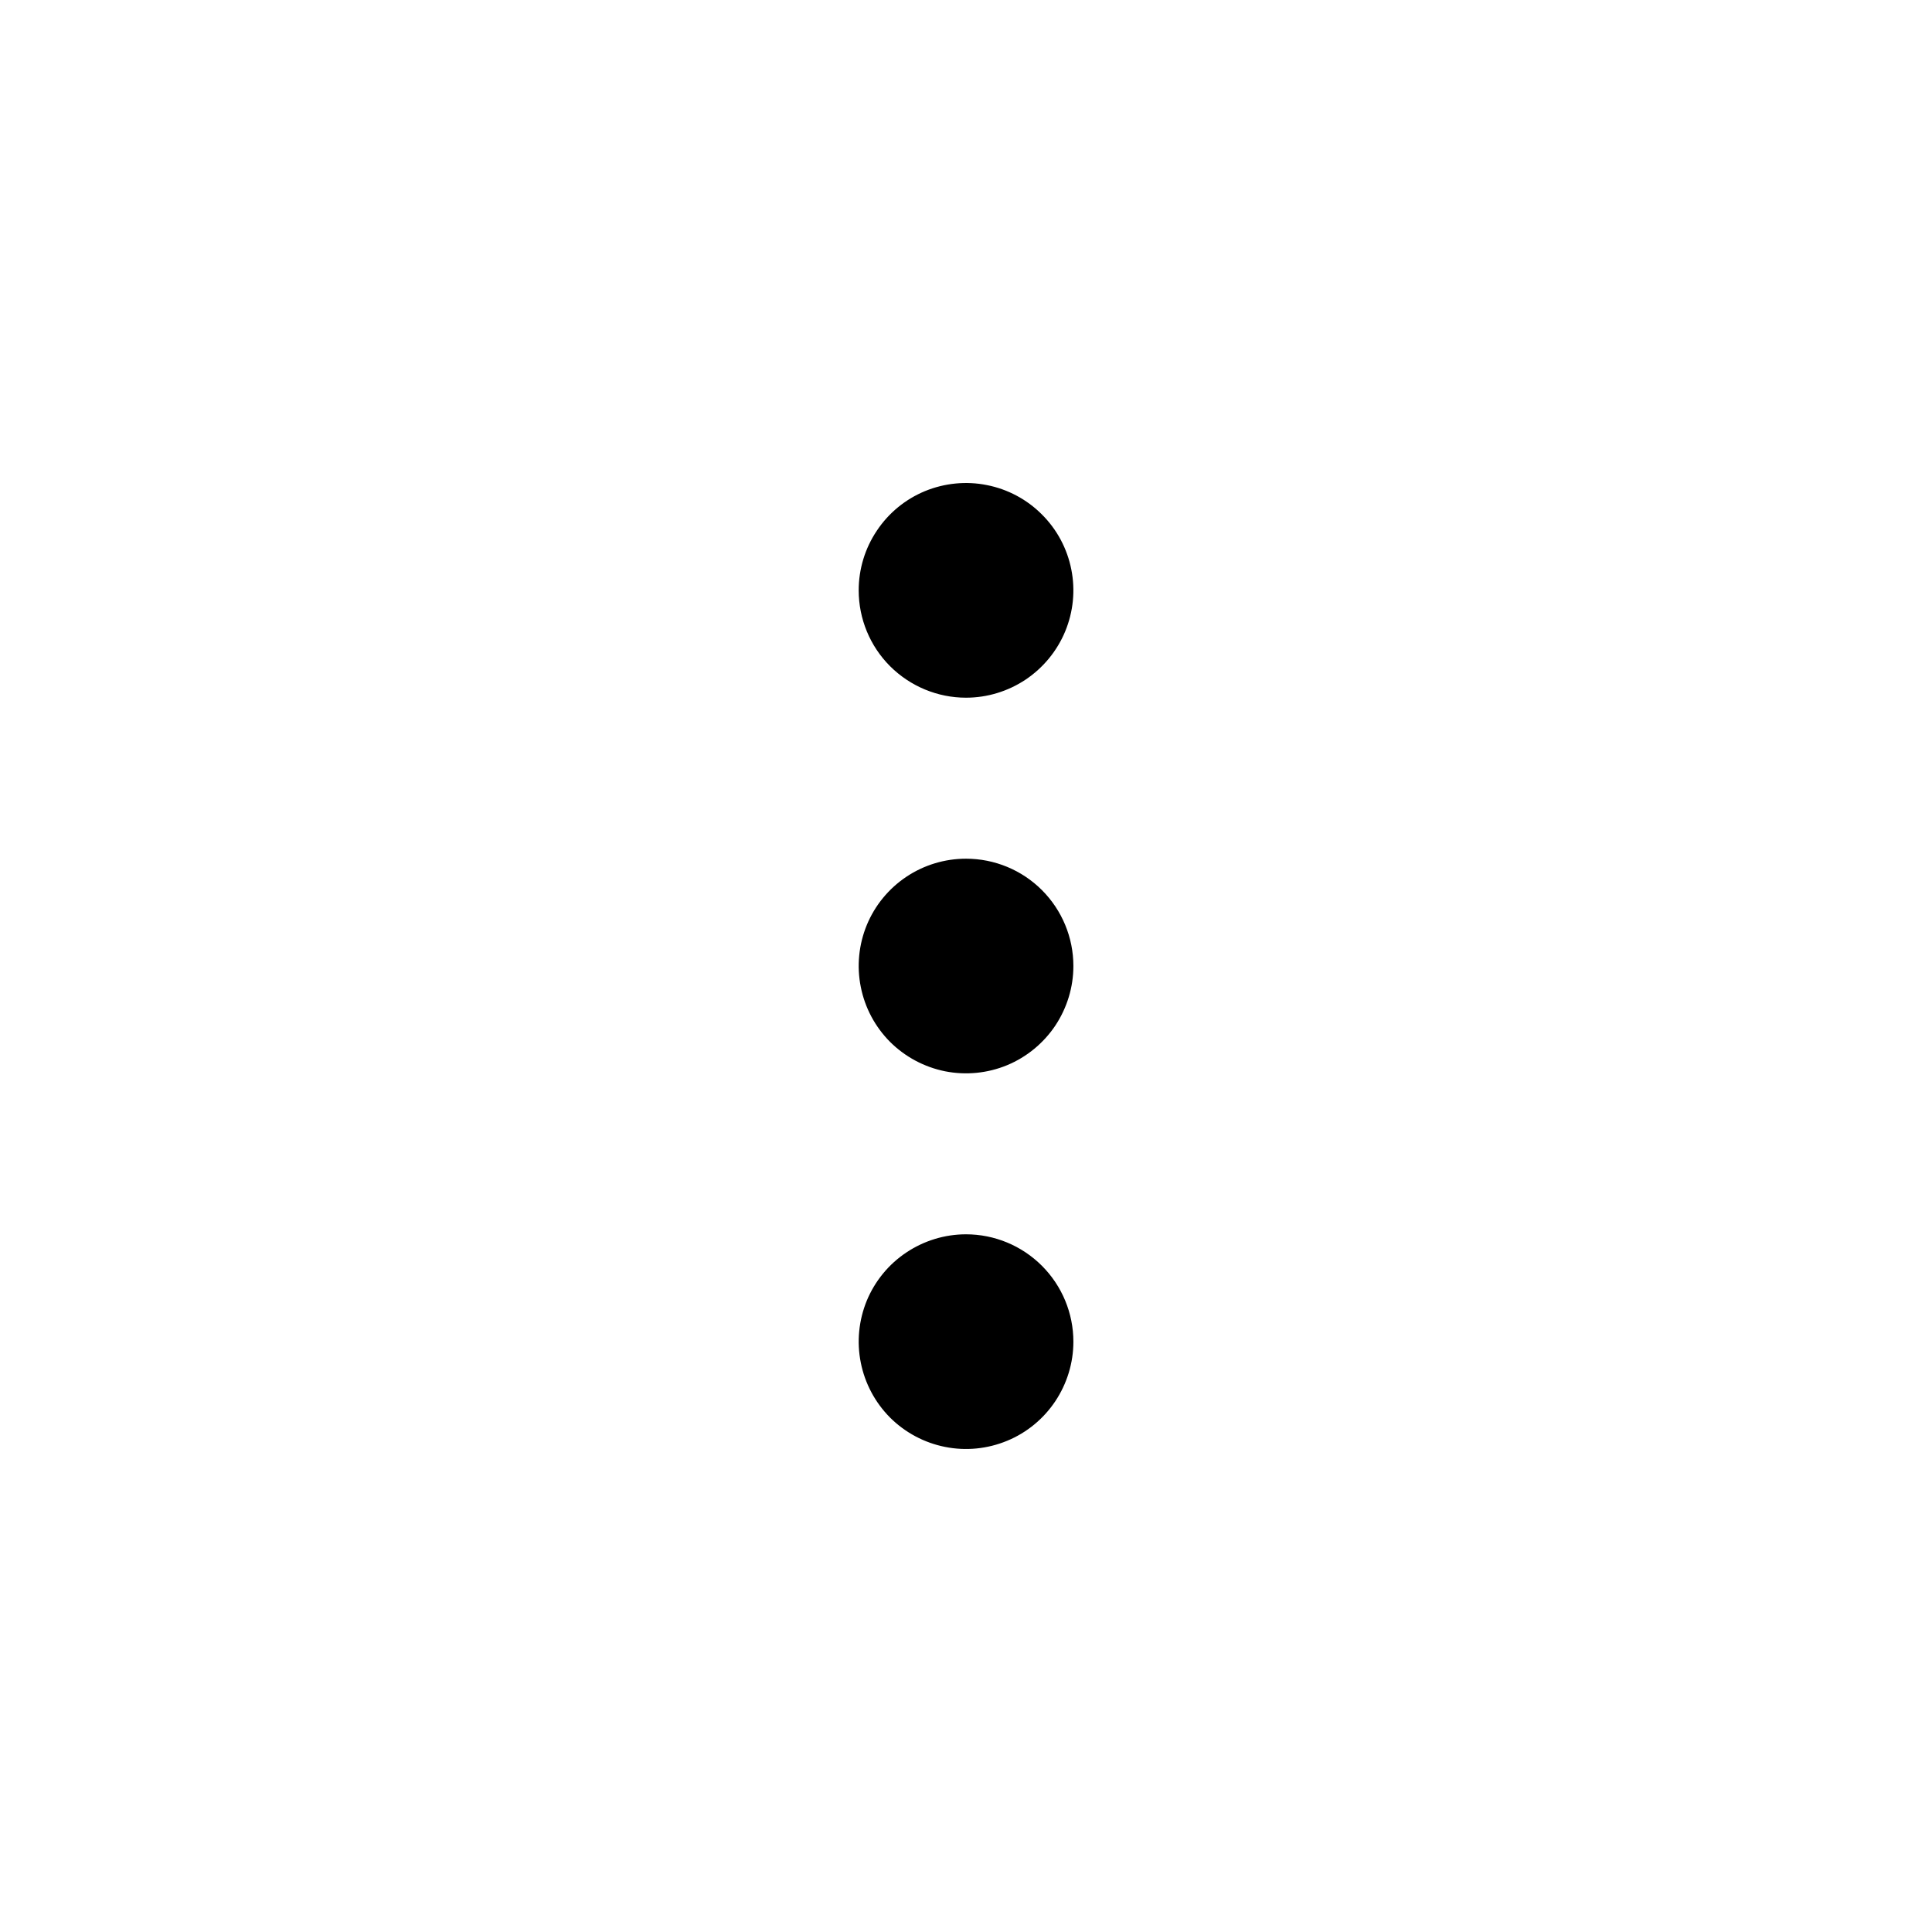 <svg width="24" height="24" viewBox="0 0 24 24" fill="none" xmlns="http://www.w3.org/2000/svg">
<path d="M12 8.667C12.264 8.667 12.522 8.588 12.741 8.442C12.96 8.295 13.131 8.087 13.232 7.844C13.333 7.6 13.36 7.332 13.308 7.073C13.257 6.815 13.13 6.577 12.943 6.391C12.757 6.204 12.519 6.077 12.26 6.026C12.002 5.974 11.734 6.001 11.49 6.101C11.246 6.202 11.038 6.373 10.892 6.593C10.745 6.812 10.667 7.07 10.667 7.333C10.667 7.687 10.807 8.026 11.057 8.276C11.308 8.526 11.647 8.667 12 8.667ZM12 15.333C11.737 15.333 11.479 15.412 11.26 15.558C11.04 15.704 10.869 15.913 10.768 16.156C10.668 16.4 10.641 16.668 10.693 16.927C10.744 17.185 10.871 17.423 11.057 17.61C11.244 17.796 11.482 17.923 11.74 17.974C11.999 18.026 12.267 17.999 12.511 17.898C12.754 17.798 12.962 17.627 13.109 17.407C13.255 17.188 13.334 16.93 13.334 16.667C13.334 16.313 13.193 15.974 12.943 15.724C12.693 15.474 12.354 15.333 12 15.333ZM12 10.667C11.737 10.667 11.479 10.745 11.26 10.891C11.04 11.038 10.869 11.246 10.768 11.49C10.668 11.733 10.641 12.002 10.693 12.26C10.744 12.519 10.871 12.756 11.057 12.943C11.244 13.129 11.482 13.256 11.74 13.308C11.999 13.359 12.267 13.333 12.511 13.232C12.754 13.131 12.962 12.96 13.109 12.741C13.255 12.521 13.334 12.264 13.334 12C13.334 11.646 13.193 11.307 12.943 11.057C12.693 10.807 12.354 10.667 12 10.667Z" fill="currentColor"/>
</svg>